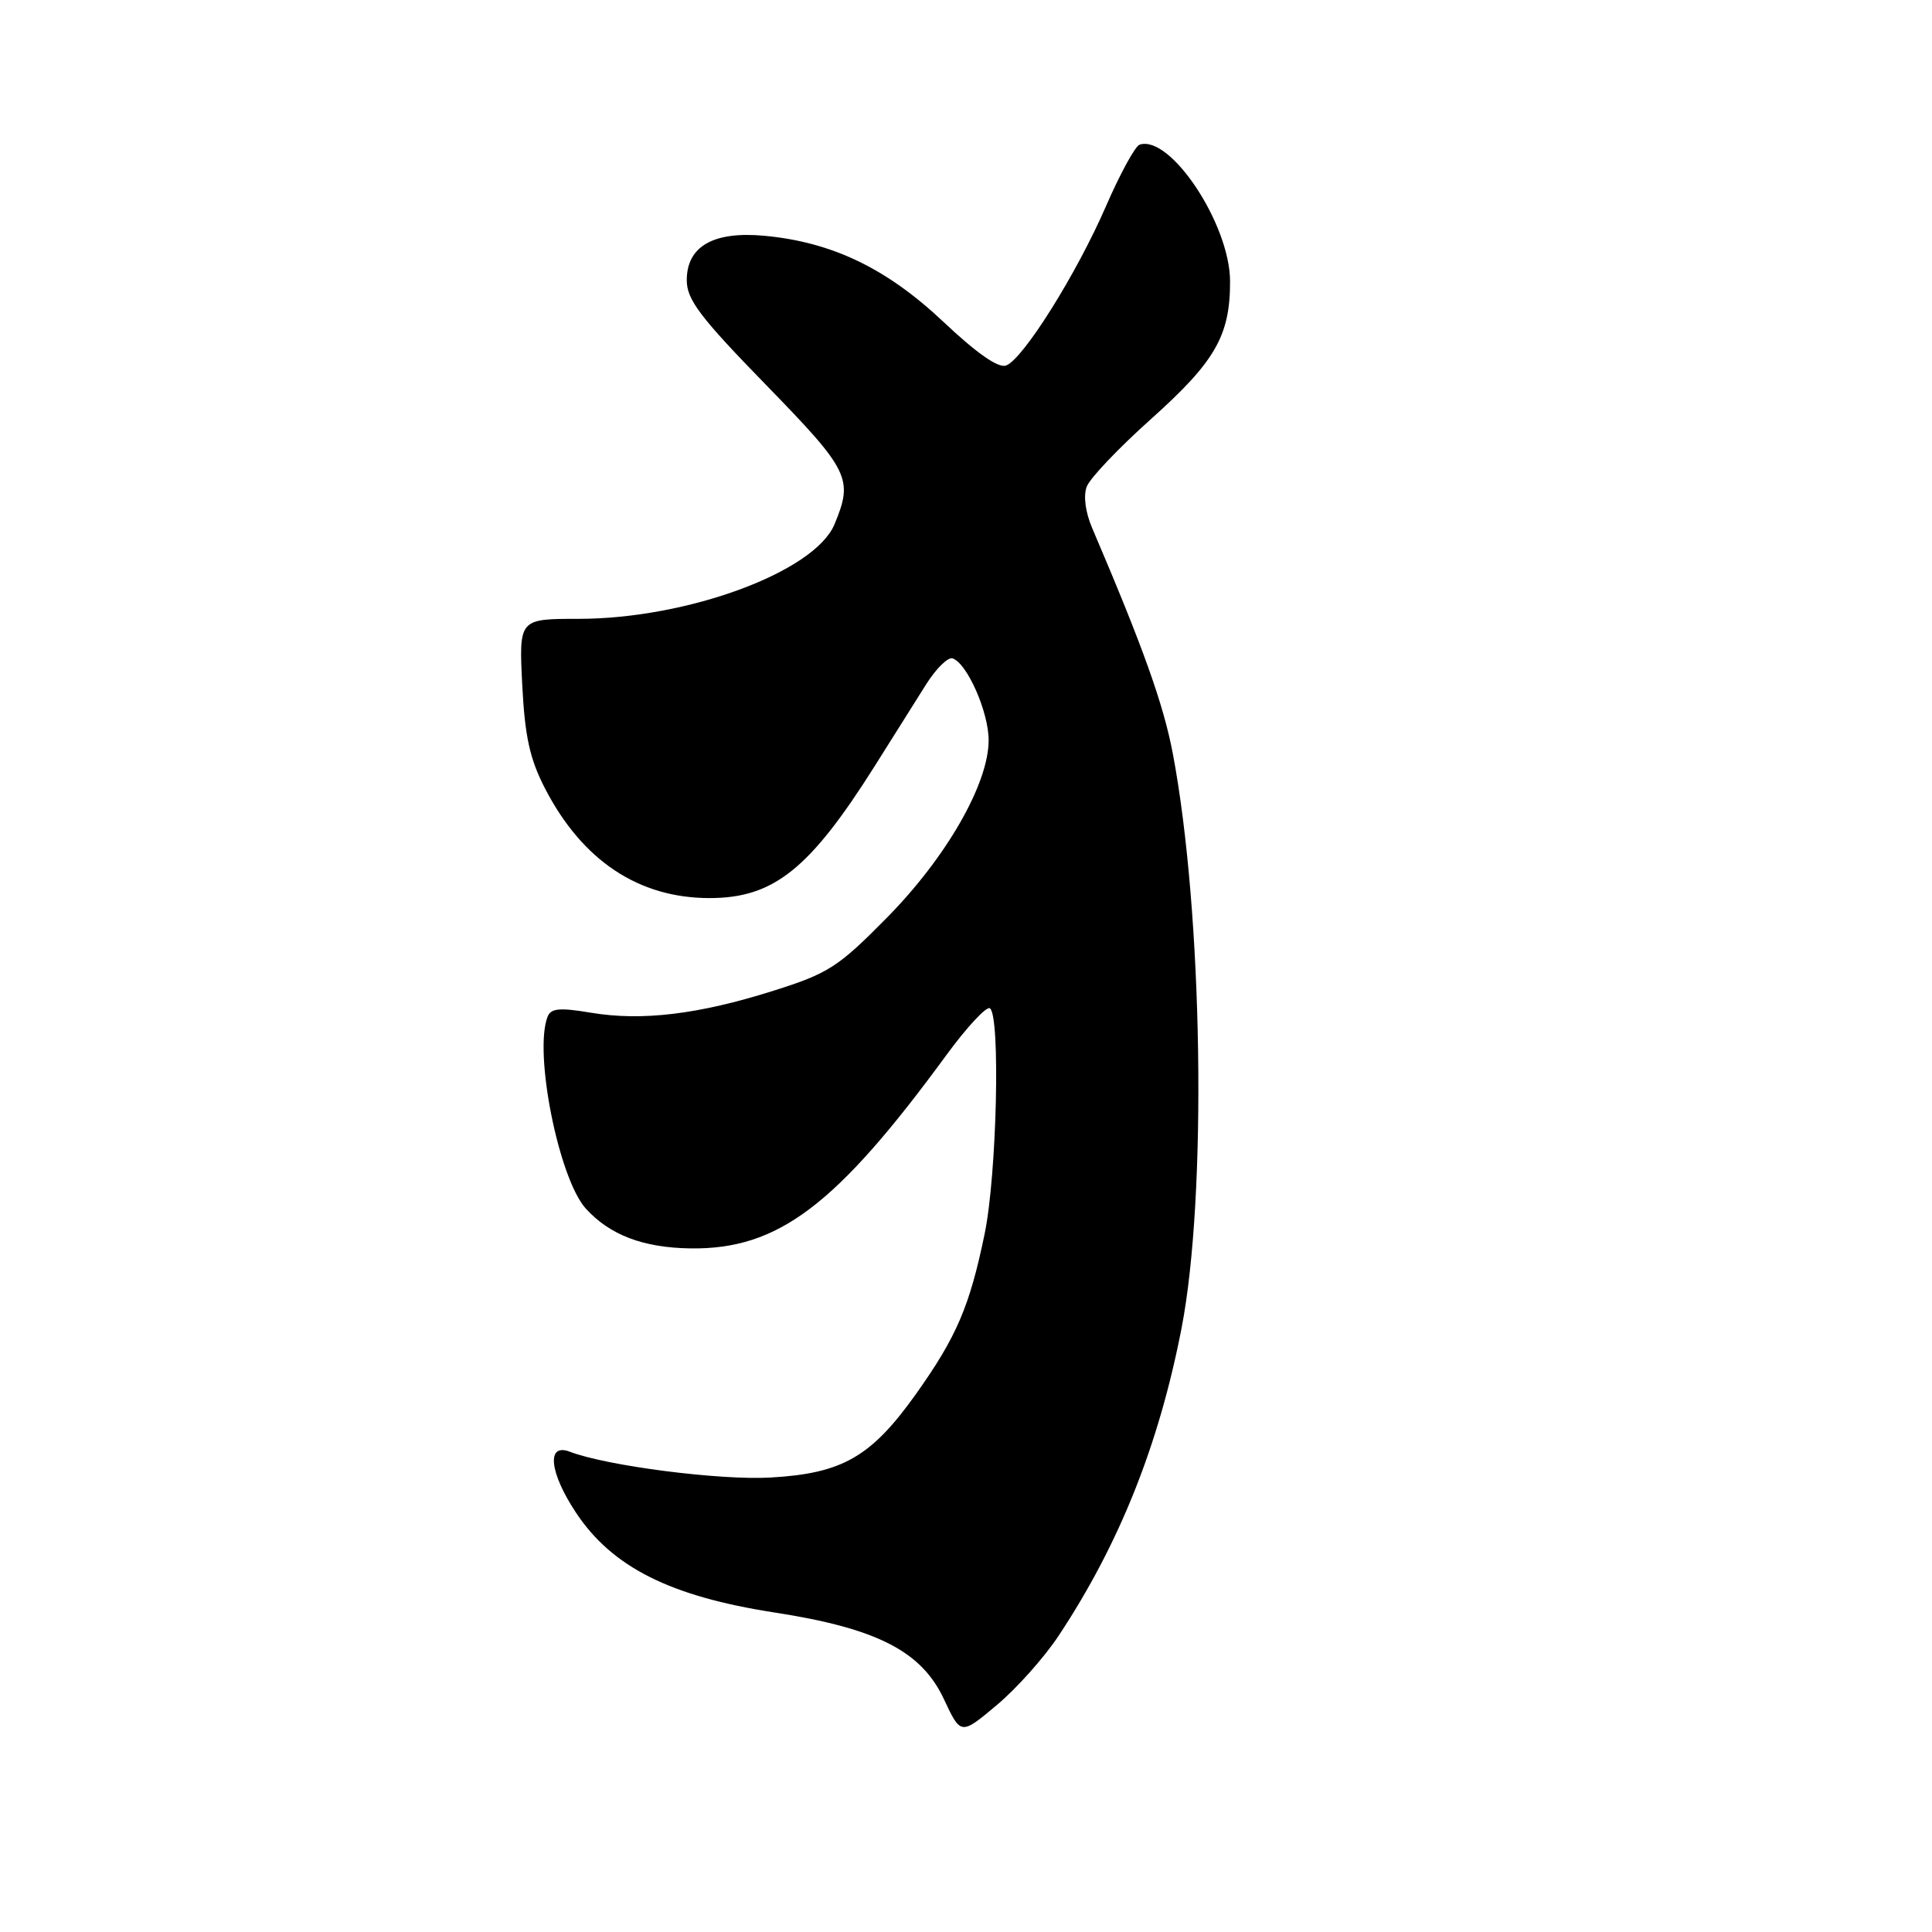 <?xml version="1.0" encoding="UTF-8" standalone="no"?>
<!DOCTYPE svg PUBLIC "-//W3C//DTD SVG 1.1//EN" "http://www.w3.org/Graphics/SVG/1.1/DTD/svg11.dtd" >
<svg xmlns="http://www.w3.org/2000/svg" xmlns:xlink="http://www.w3.org/1999/xlink" version="1.1" viewBox="0 0 256 256">
 <g >
 <path fill="currentColor"
d=" M 140.29 216.72 C 148.32 204.59 153.56 191.46 156.56 176.00 C 159.96 158.48 159.39 120.97 155.41 99.88 C 154.17 93.32 151.46 85.74 144.73 70.00 C 143.82 67.88 143.53 65.70 144.00 64.48 C 144.42 63.36 148.26 59.33 152.53 55.51 C 161.04 47.89 163.00 44.47 162.99 37.28 C 162.98 29.73 155.08 17.81 151.00 19.17 C 150.42 19.36 148.41 23.03 146.55 27.32 C 142.64 36.31 135.59 47.56 133.32 48.43 C 132.30 48.82 129.45 46.84 124.98 42.62 C 117.48 35.55 110.24 32.07 101.26 31.24 C 94.53 30.62 91.00 32.64 91.00 37.13 C 91.00 39.70 92.76 42.03 101.50 51.00 C 112.56 62.36 113.10 63.44 110.57 69.48 C 107.94 75.78 91.10 82.00 76.65 82.00 C 68.76 82.00 68.76 82.00 69.20 90.75 C 69.55 97.62 70.20 100.57 72.23 104.50 C 77.17 114.04 84.62 119.00 94.02 119.00 C 102.51 119.00 107.29 115.17 115.91 101.50 C 118.33 97.65 121.39 92.78 122.71 90.69 C 124.03 88.59 125.61 87.04 126.22 87.24 C 128.15 87.88 131.00 94.34 131.00 98.09 C 131.00 103.85 125.39 113.63 117.49 121.63 C 111.06 128.15 109.77 128.98 102.48 131.28 C 92.55 134.42 85.03 135.32 78.30 134.19 C 74.13 133.49 72.98 133.60 72.55 134.74 C 70.71 139.51 74.05 156.18 77.62 160.14 C 80.81 163.65 85.22 165.33 91.50 165.42 C 103.11 165.57 110.78 159.78 125.41 139.79 C 128.11 136.10 130.70 133.32 131.16 133.60 C 132.58 134.48 132.09 155.65 130.47 163.49 C 128.49 173.09 126.75 177.14 121.41 184.66 C 115.45 193.04 111.64 195.24 102.10 195.78 C 95.39 196.17 80.40 194.24 75.50 192.36 C 72.38 191.16 72.78 195.10 76.33 200.45 C 81.12 207.66 88.80 211.52 102.60 213.66 C 116.16 215.75 122.09 218.78 125.06 225.12 C 127.31 229.93 127.31 229.93 132.07 225.94 C 134.70 223.74 138.39 219.60 140.29 216.72 Z "/>
</g>
</svg>